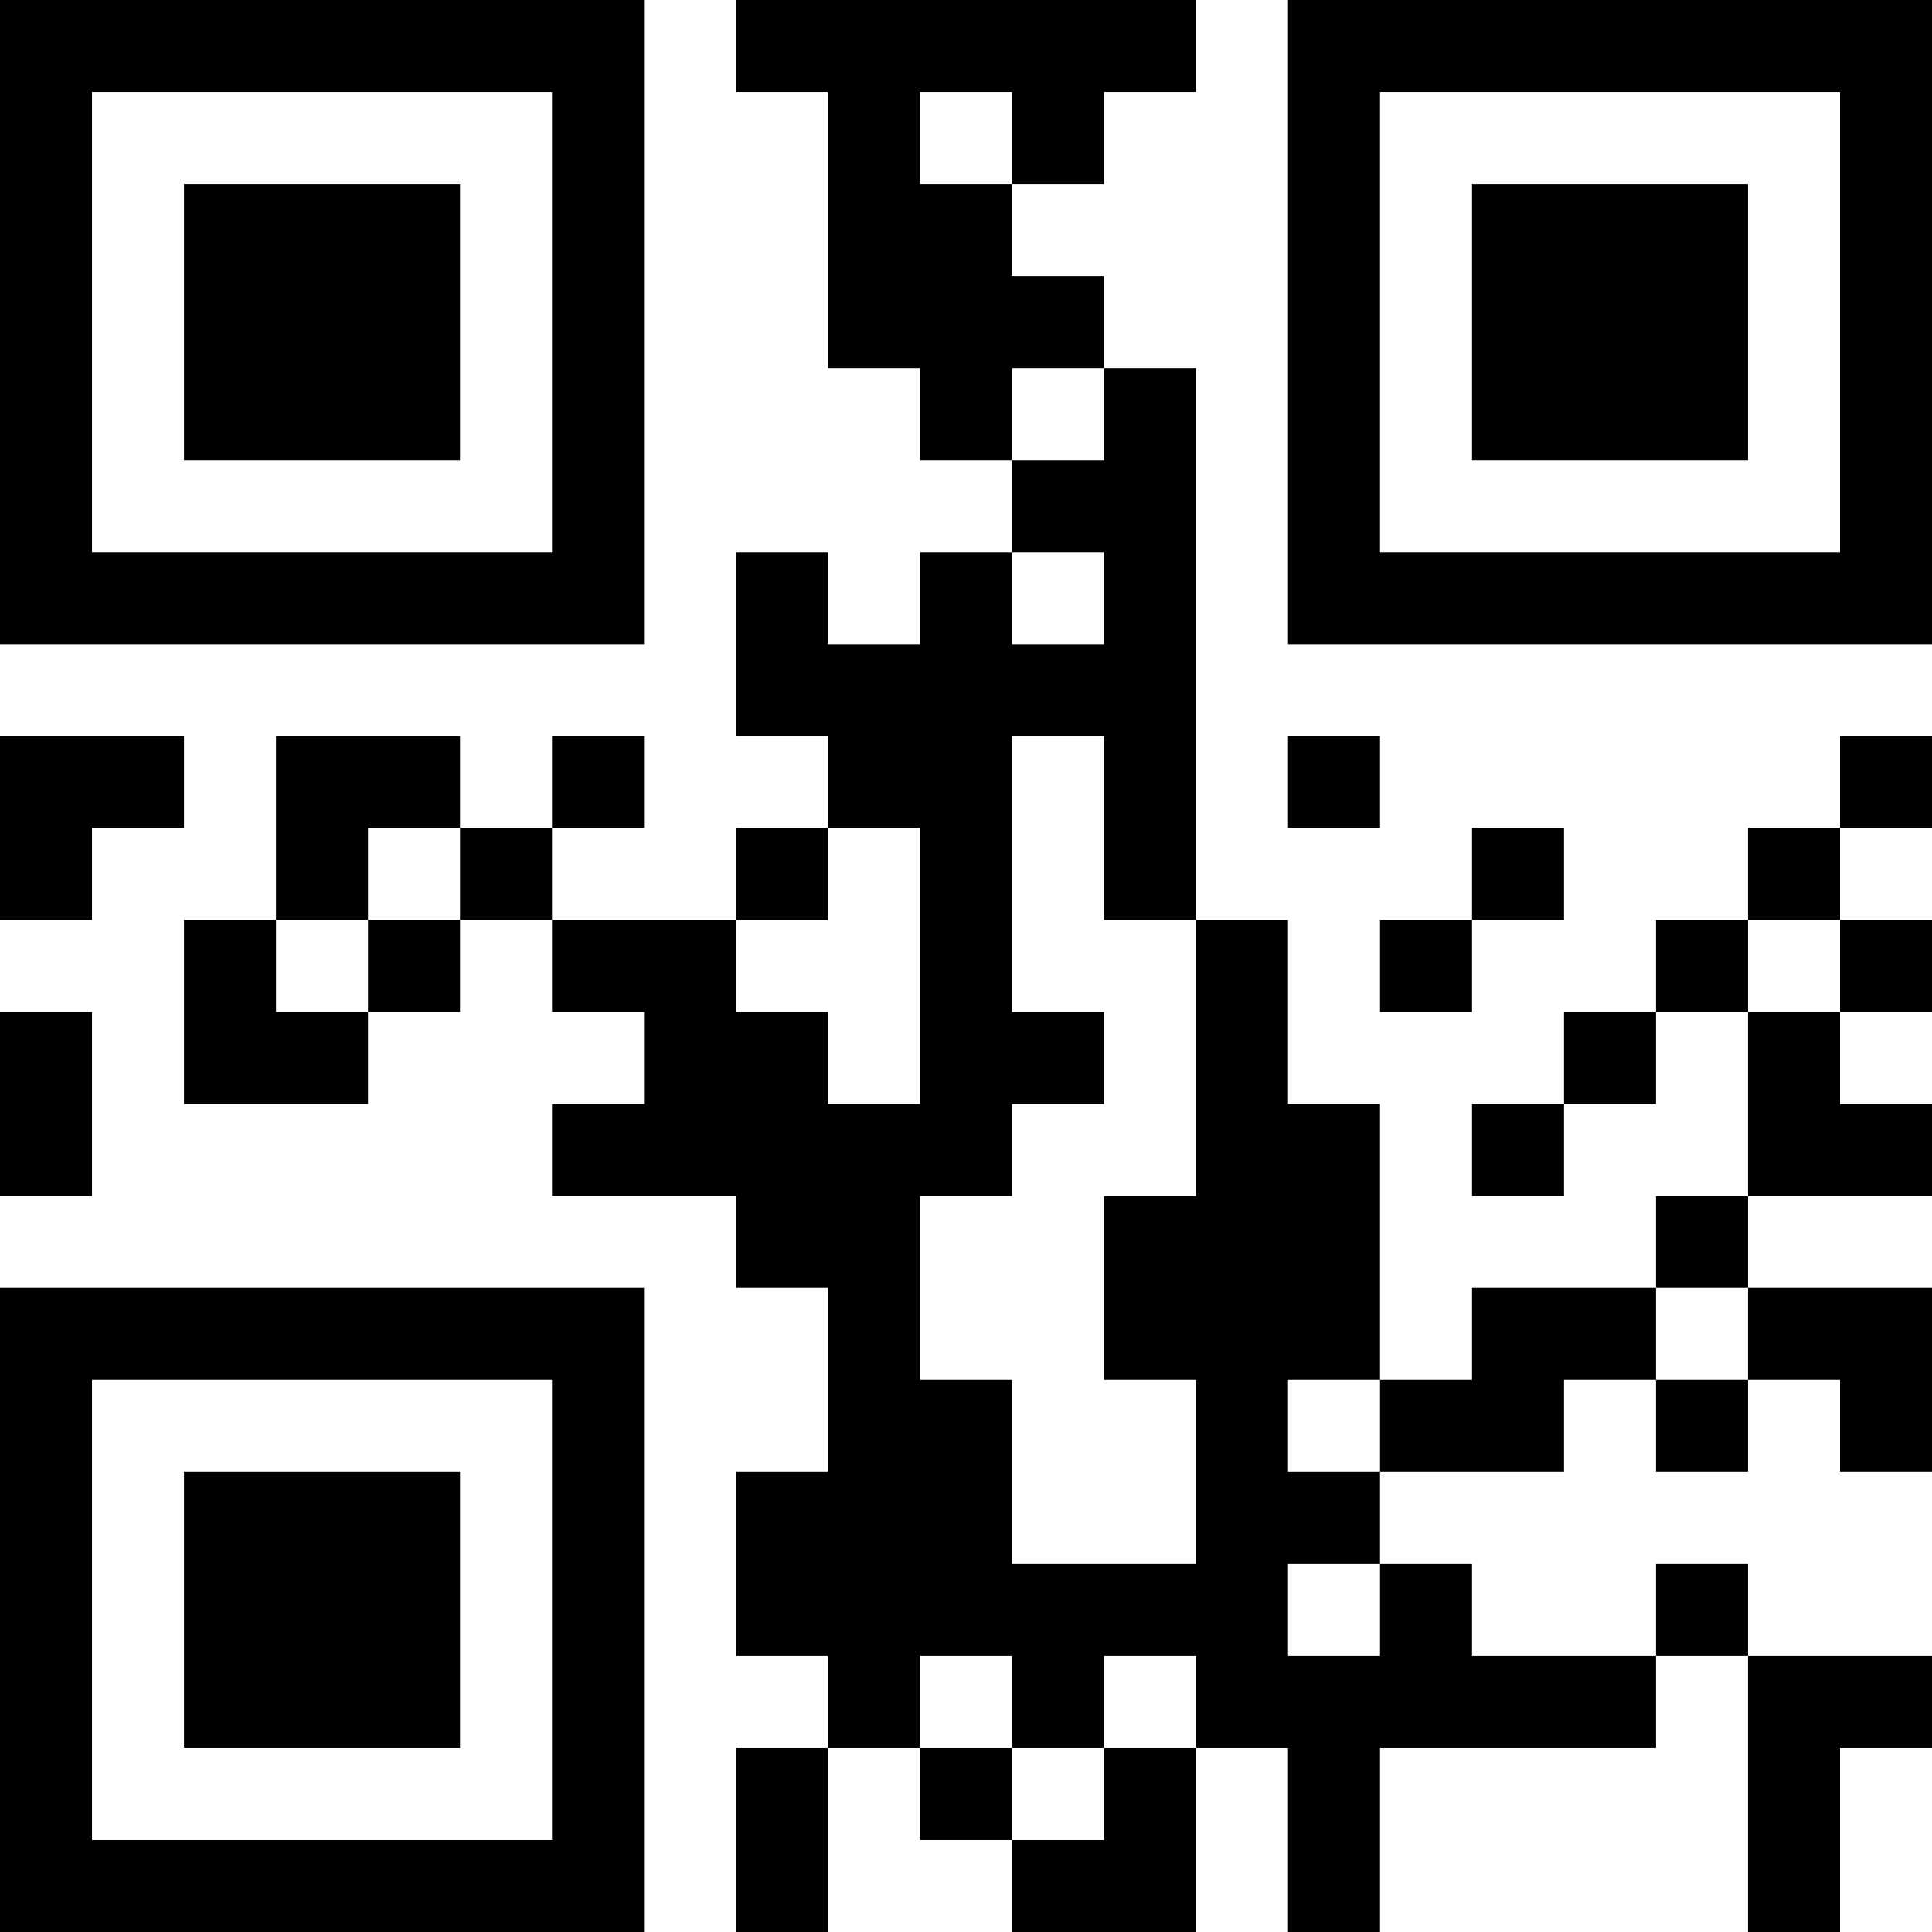 <?xml version="1.0" encoding="UTF-8"?>
<svg xmlns="http://www.w3.org/2000/svg" version="1.1" width="100" height="100" viewBox="0 0 100 100"><rect x="0" y="0" width="100" height="100" fill="#ffffff"/><g transform="scale(4.762)"><g transform="translate(0,0)"><path fill-rule="evenodd" d="M8 0L8 1L9 1L9 4L10 4L10 5L11 5L11 6L10 6L10 7L9 7L9 6L8 6L8 8L9 8L9 9L8 9L8 10L6 10L6 9L7 9L7 8L6 8L6 9L5 9L5 8L3 8L3 10L2 10L2 12L4 12L4 11L5 11L5 10L6 10L6 11L7 11L7 12L6 12L6 13L8 13L8 14L9 14L9 16L8 16L8 18L9 18L9 19L8 19L8 21L9 21L9 19L10 19L10 20L11 20L11 21L13 21L13 19L14 19L14 21L15 21L15 19L18 19L18 18L19 18L19 21L20 21L20 19L21 19L21 18L19 18L19 17L18 17L18 18L16 18L16 17L15 17L15 16L17 16L17 15L18 15L18 16L19 16L19 15L20 15L20 16L21 16L21 14L19 14L19 13L21 13L21 12L20 12L20 11L21 11L21 10L20 10L20 9L21 9L21 8L20 8L20 9L19 9L19 10L18 10L18 11L17 11L17 12L16 12L16 13L17 13L17 12L18 12L18 11L19 11L19 13L18 13L18 14L16 14L16 15L15 15L15 12L14 12L14 10L13 10L13 4L12 4L12 3L11 3L11 2L12 2L12 1L13 1L13 0ZM10 1L10 2L11 2L11 1ZM11 4L11 5L12 5L12 4ZM11 6L11 7L12 7L12 6ZM0 8L0 10L1 10L1 9L2 9L2 8ZM11 8L11 11L12 11L12 12L11 12L11 13L10 13L10 15L11 15L11 17L13 17L13 15L12 15L12 13L13 13L13 10L12 10L12 8ZM14 8L14 9L15 9L15 8ZM4 9L4 10L3 10L3 11L4 11L4 10L5 10L5 9ZM9 9L9 10L8 10L8 11L9 11L9 12L10 12L10 9ZM16 9L16 10L15 10L15 11L16 11L16 10L17 10L17 9ZM19 10L19 11L20 11L20 10ZM0 11L0 13L1 13L1 11ZM18 14L18 15L19 15L19 14ZM14 15L14 16L15 16L15 15ZM14 17L14 18L15 18L15 17ZM10 18L10 19L11 19L11 20L12 20L12 19L13 19L13 18L12 18L12 19L11 19L11 18ZM0 0L0 7L7 7L7 0ZM1 1L1 6L6 6L6 1ZM2 2L2 5L5 5L5 2ZM14 0L14 7L21 7L21 0ZM15 1L15 6L20 6L20 1ZM16 2L16 5L19 5L19 2ZM0 14L0 21L7 21L7 14ZM1 15L1 20L6 20L6 15ZM2 16L2 19L5 19L5 16Z" fill="#000000"/></g></g></svg>
